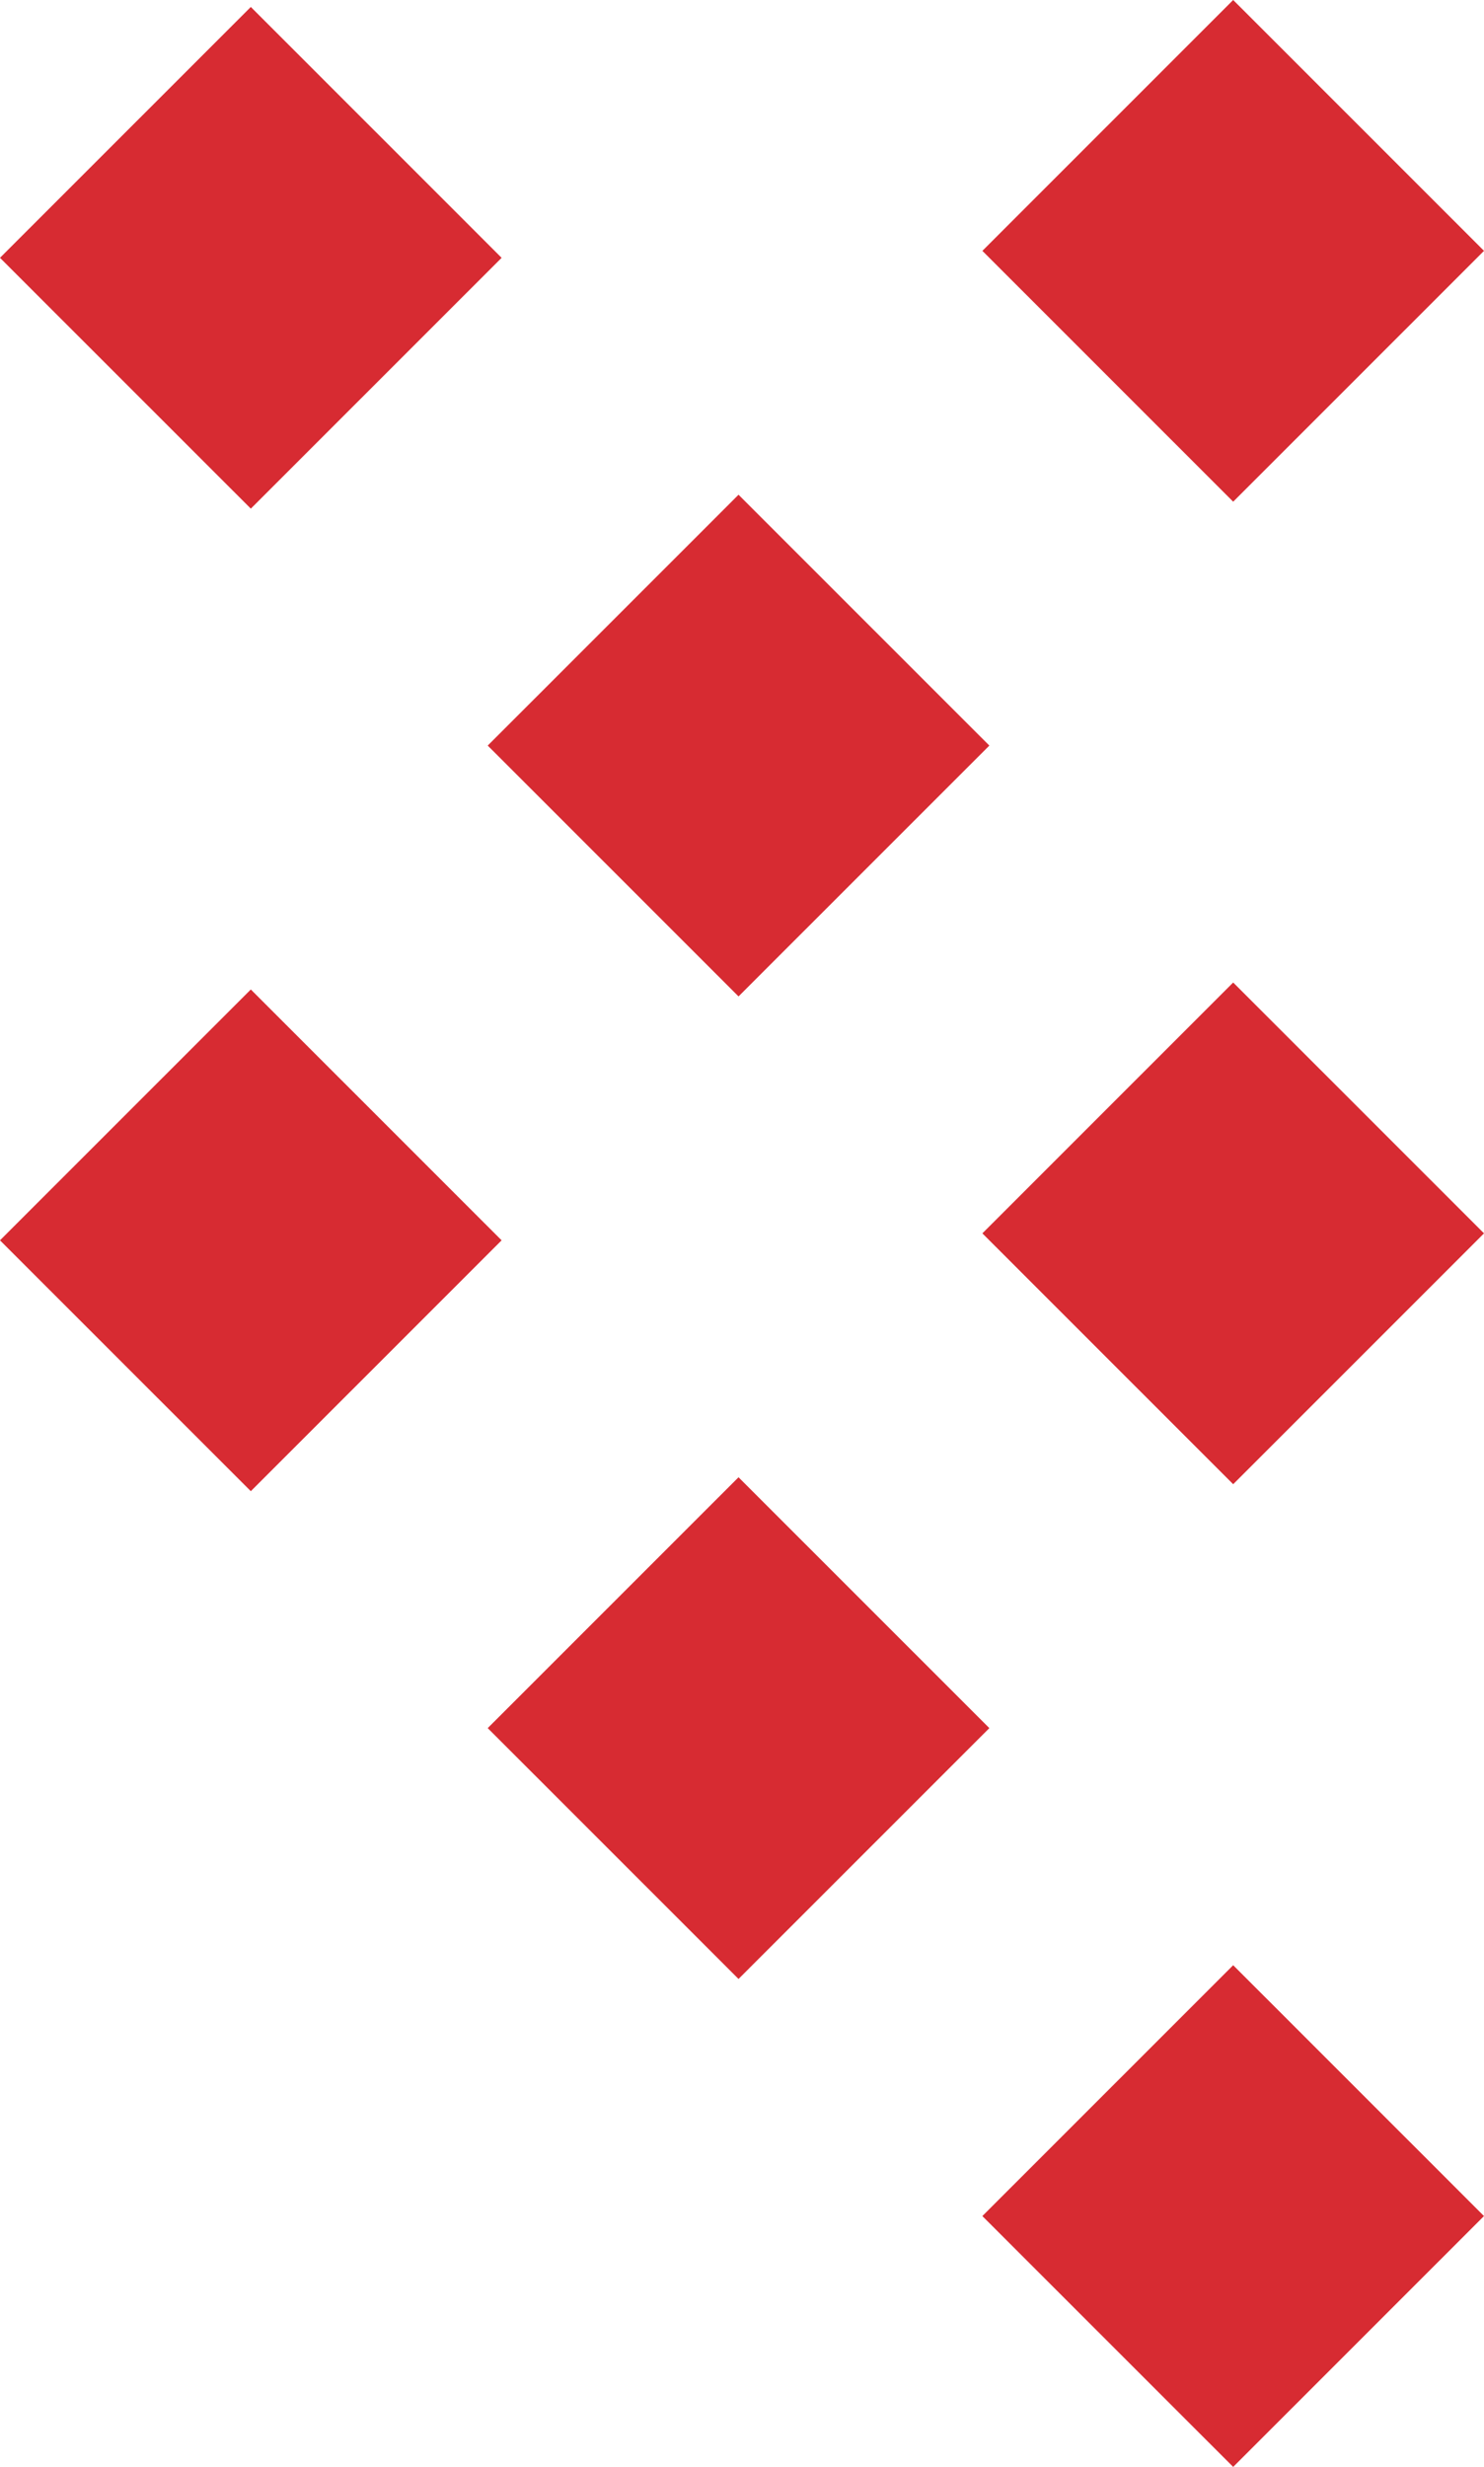 <svg width="65" height="108" viewBox="0 0 65 108" fill="none" xmlns="http://www.w3.org/2000/svg">
<path d="M65 10.982L54.014 0L43.029 10.982L54.014 21.964L65 10.982Z" fill="#D72B32"/>
<path d="M65 53.996L54.014 43.014L43.029 53.996L54.014 64.978L65 53.996Z" fill="#D72B32"/>
<path d="M64.999 97.018L54.014 86.036L43.028 97.018L54.014 108L64.999 97.018Z" fill="#D72B32"/>
<path d="M43.334 32.641L32.348 21.659L21.362 32.641L32.348 43.623L43.334 32.641Z" fill="#D72B32"/>
<path d="M43.334 75.656L32.348 64.674L21.362 75.656L32.348 86.638L43.334 75.656Z" fill="#D72B32"/>
<path d="M21.971 11.287L10.986 0.305L-1.19544e-06 11.287L10.986 22.268L21.971 11.287Z" fill="#D72B32"/>
<path d="M21.971 54.301L10.986 43.319L-1.19544e-06 54.301L10.986 65.283L21.971 54.301Z" fill="#D72B32"/>
</svg>
